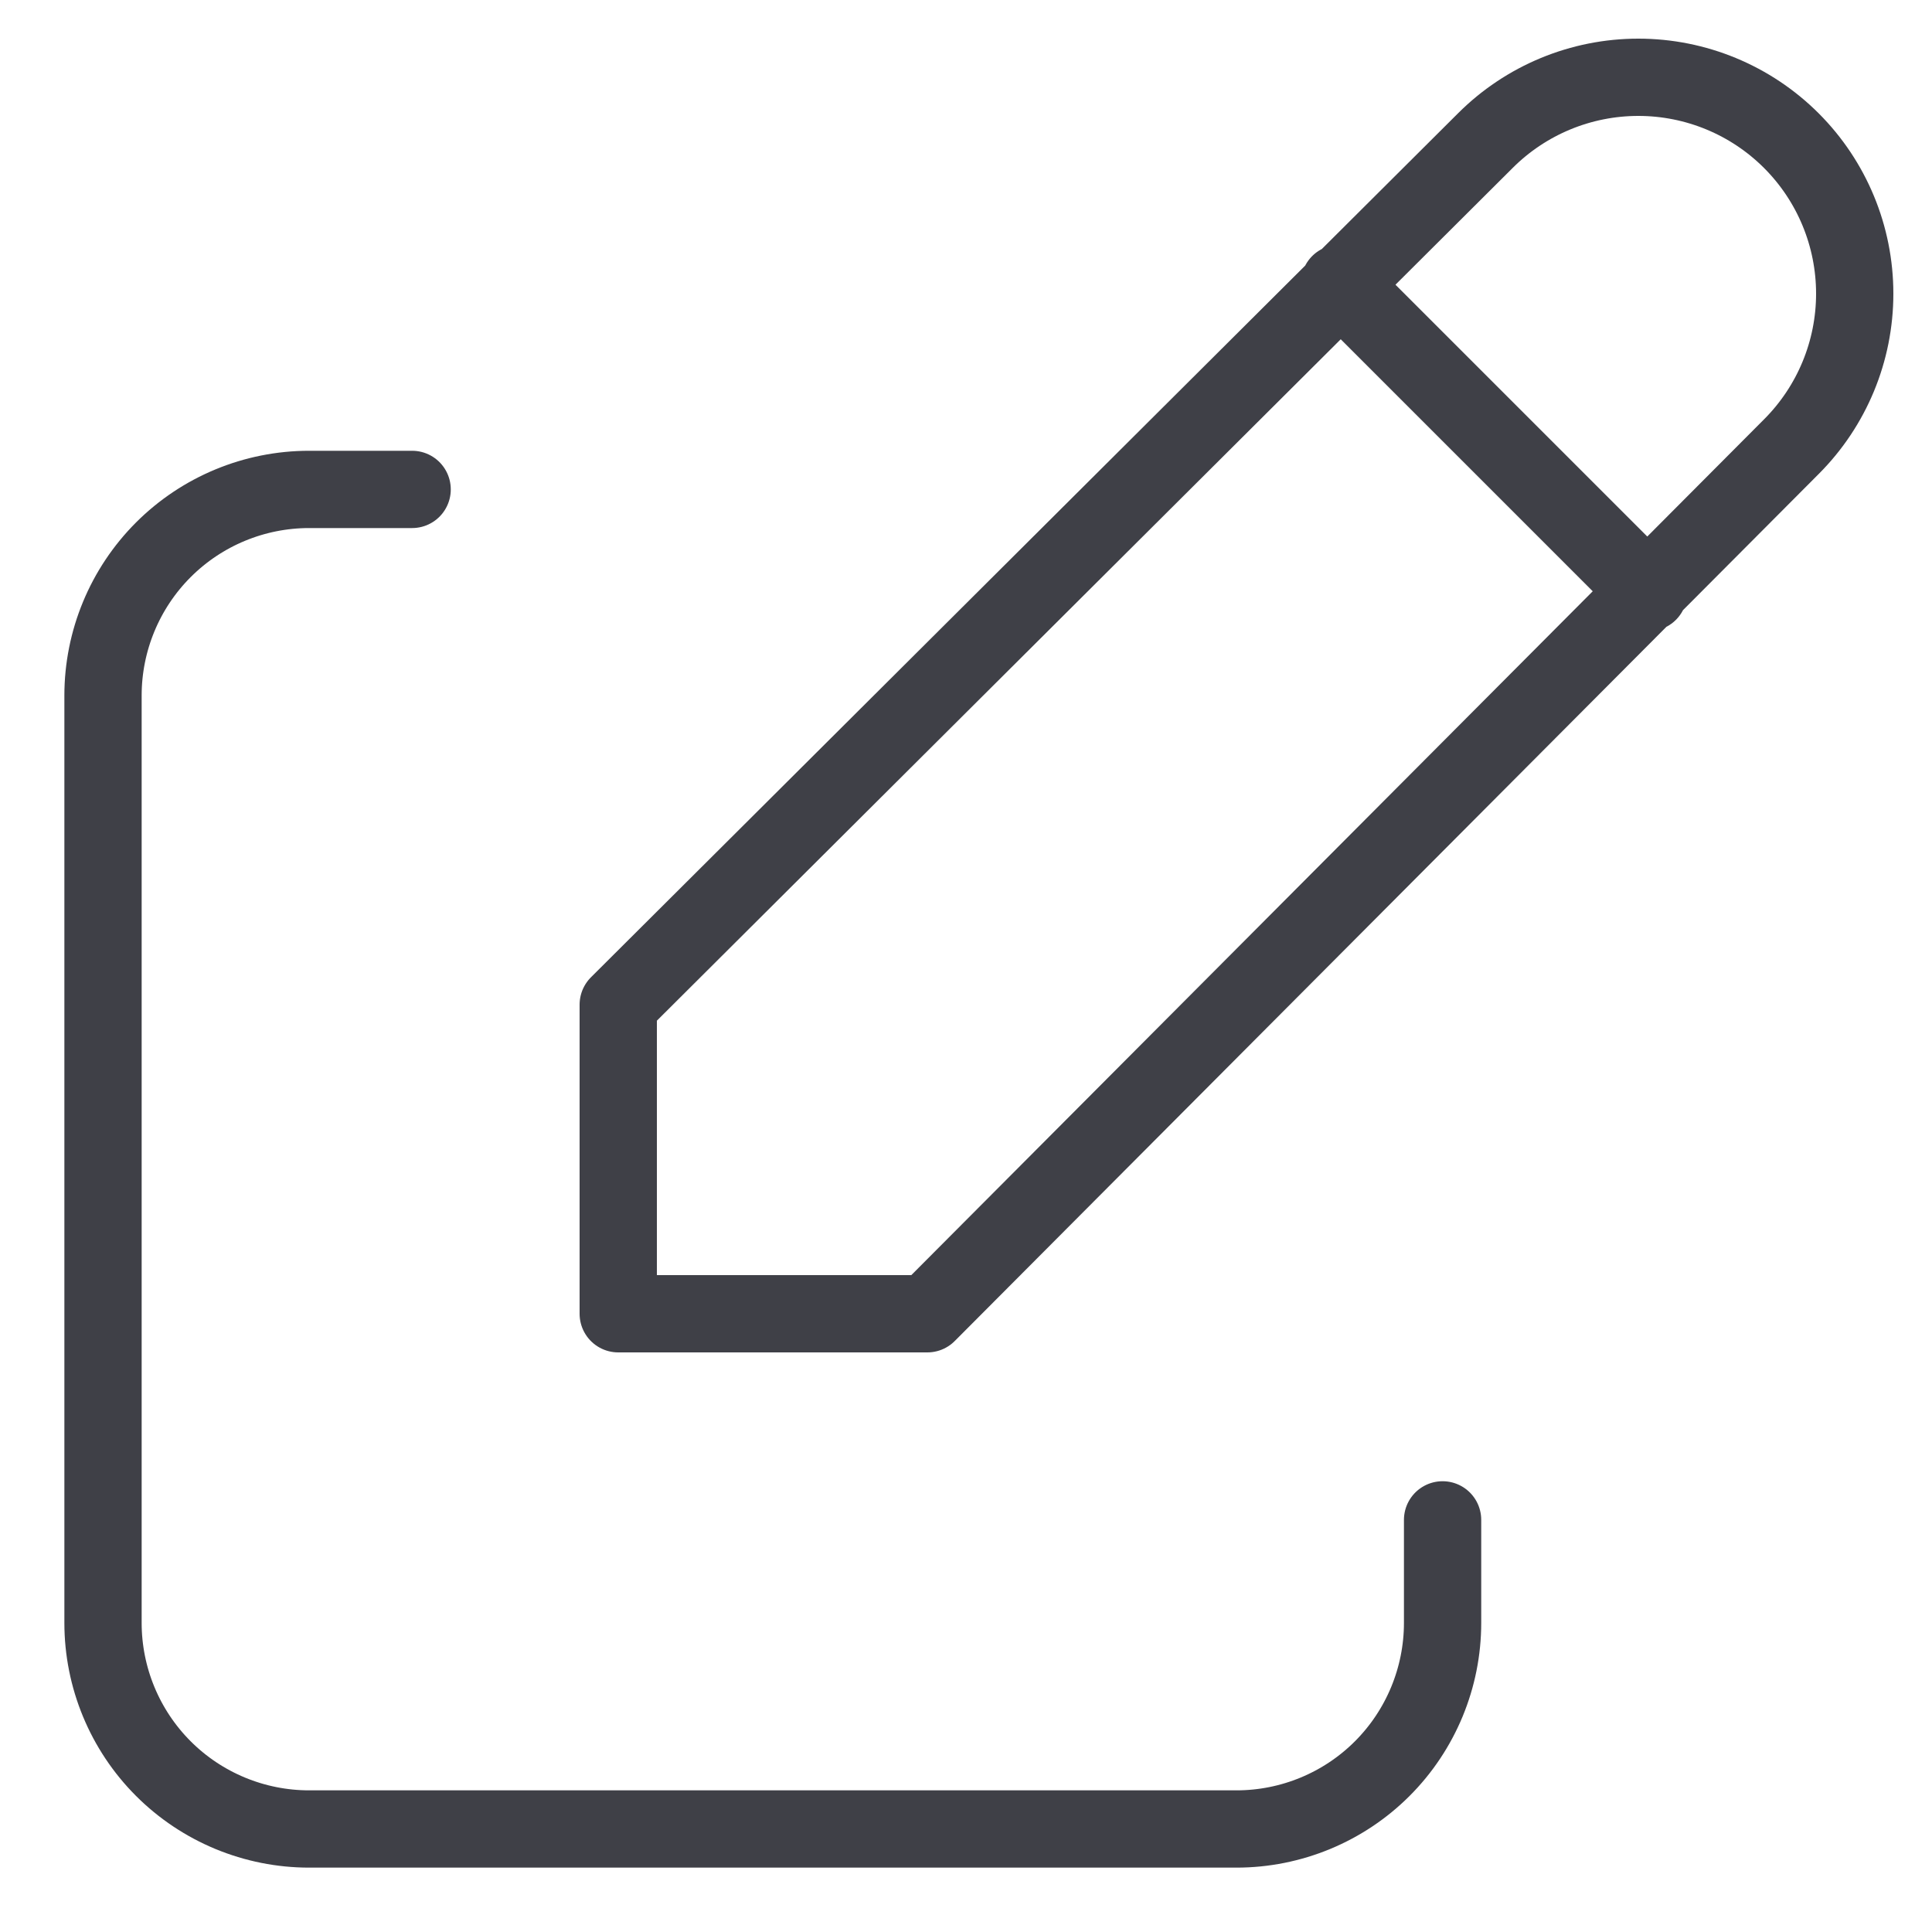 <svg width="25" height="25" viewBox="0 0 25 25" fill="none" xmlns="http://www.w3.org/2000/svg">
<path d="M5.333 6.333H4C3.293 6.333 2.614 6.614 2.114 7.114C1.614 7.614 1.333 8.293 1.333 9V21C1.333 21.707 1.614 22.386 2.114 22.886C2.614 23.386 3.293 23.667 4 23.667H16C16.707 23.667 17.386 23.386 17.886 22.886C18.386 22.386 18.667 21.707 18.667 21V19.667" stroke="#3F4047" stroke-linecap="round" stroke-linejoin="round"/>
<path d="M17.333 3.667L21.333 7.667M23.18 5.78C23.705 5.255 24 4.543 24 3.8C24 3.057 23.705 2.345 23.18 1.82C22.655 1.295 21.943 1 21.2 1C20.457 1 19.745 1.295 19.22 1.82L8 13V17H12L23.18 5.78Z" stroke="#3F4047" stroke-linecap="round" stroke-linejoin="round"/>
</svg>

